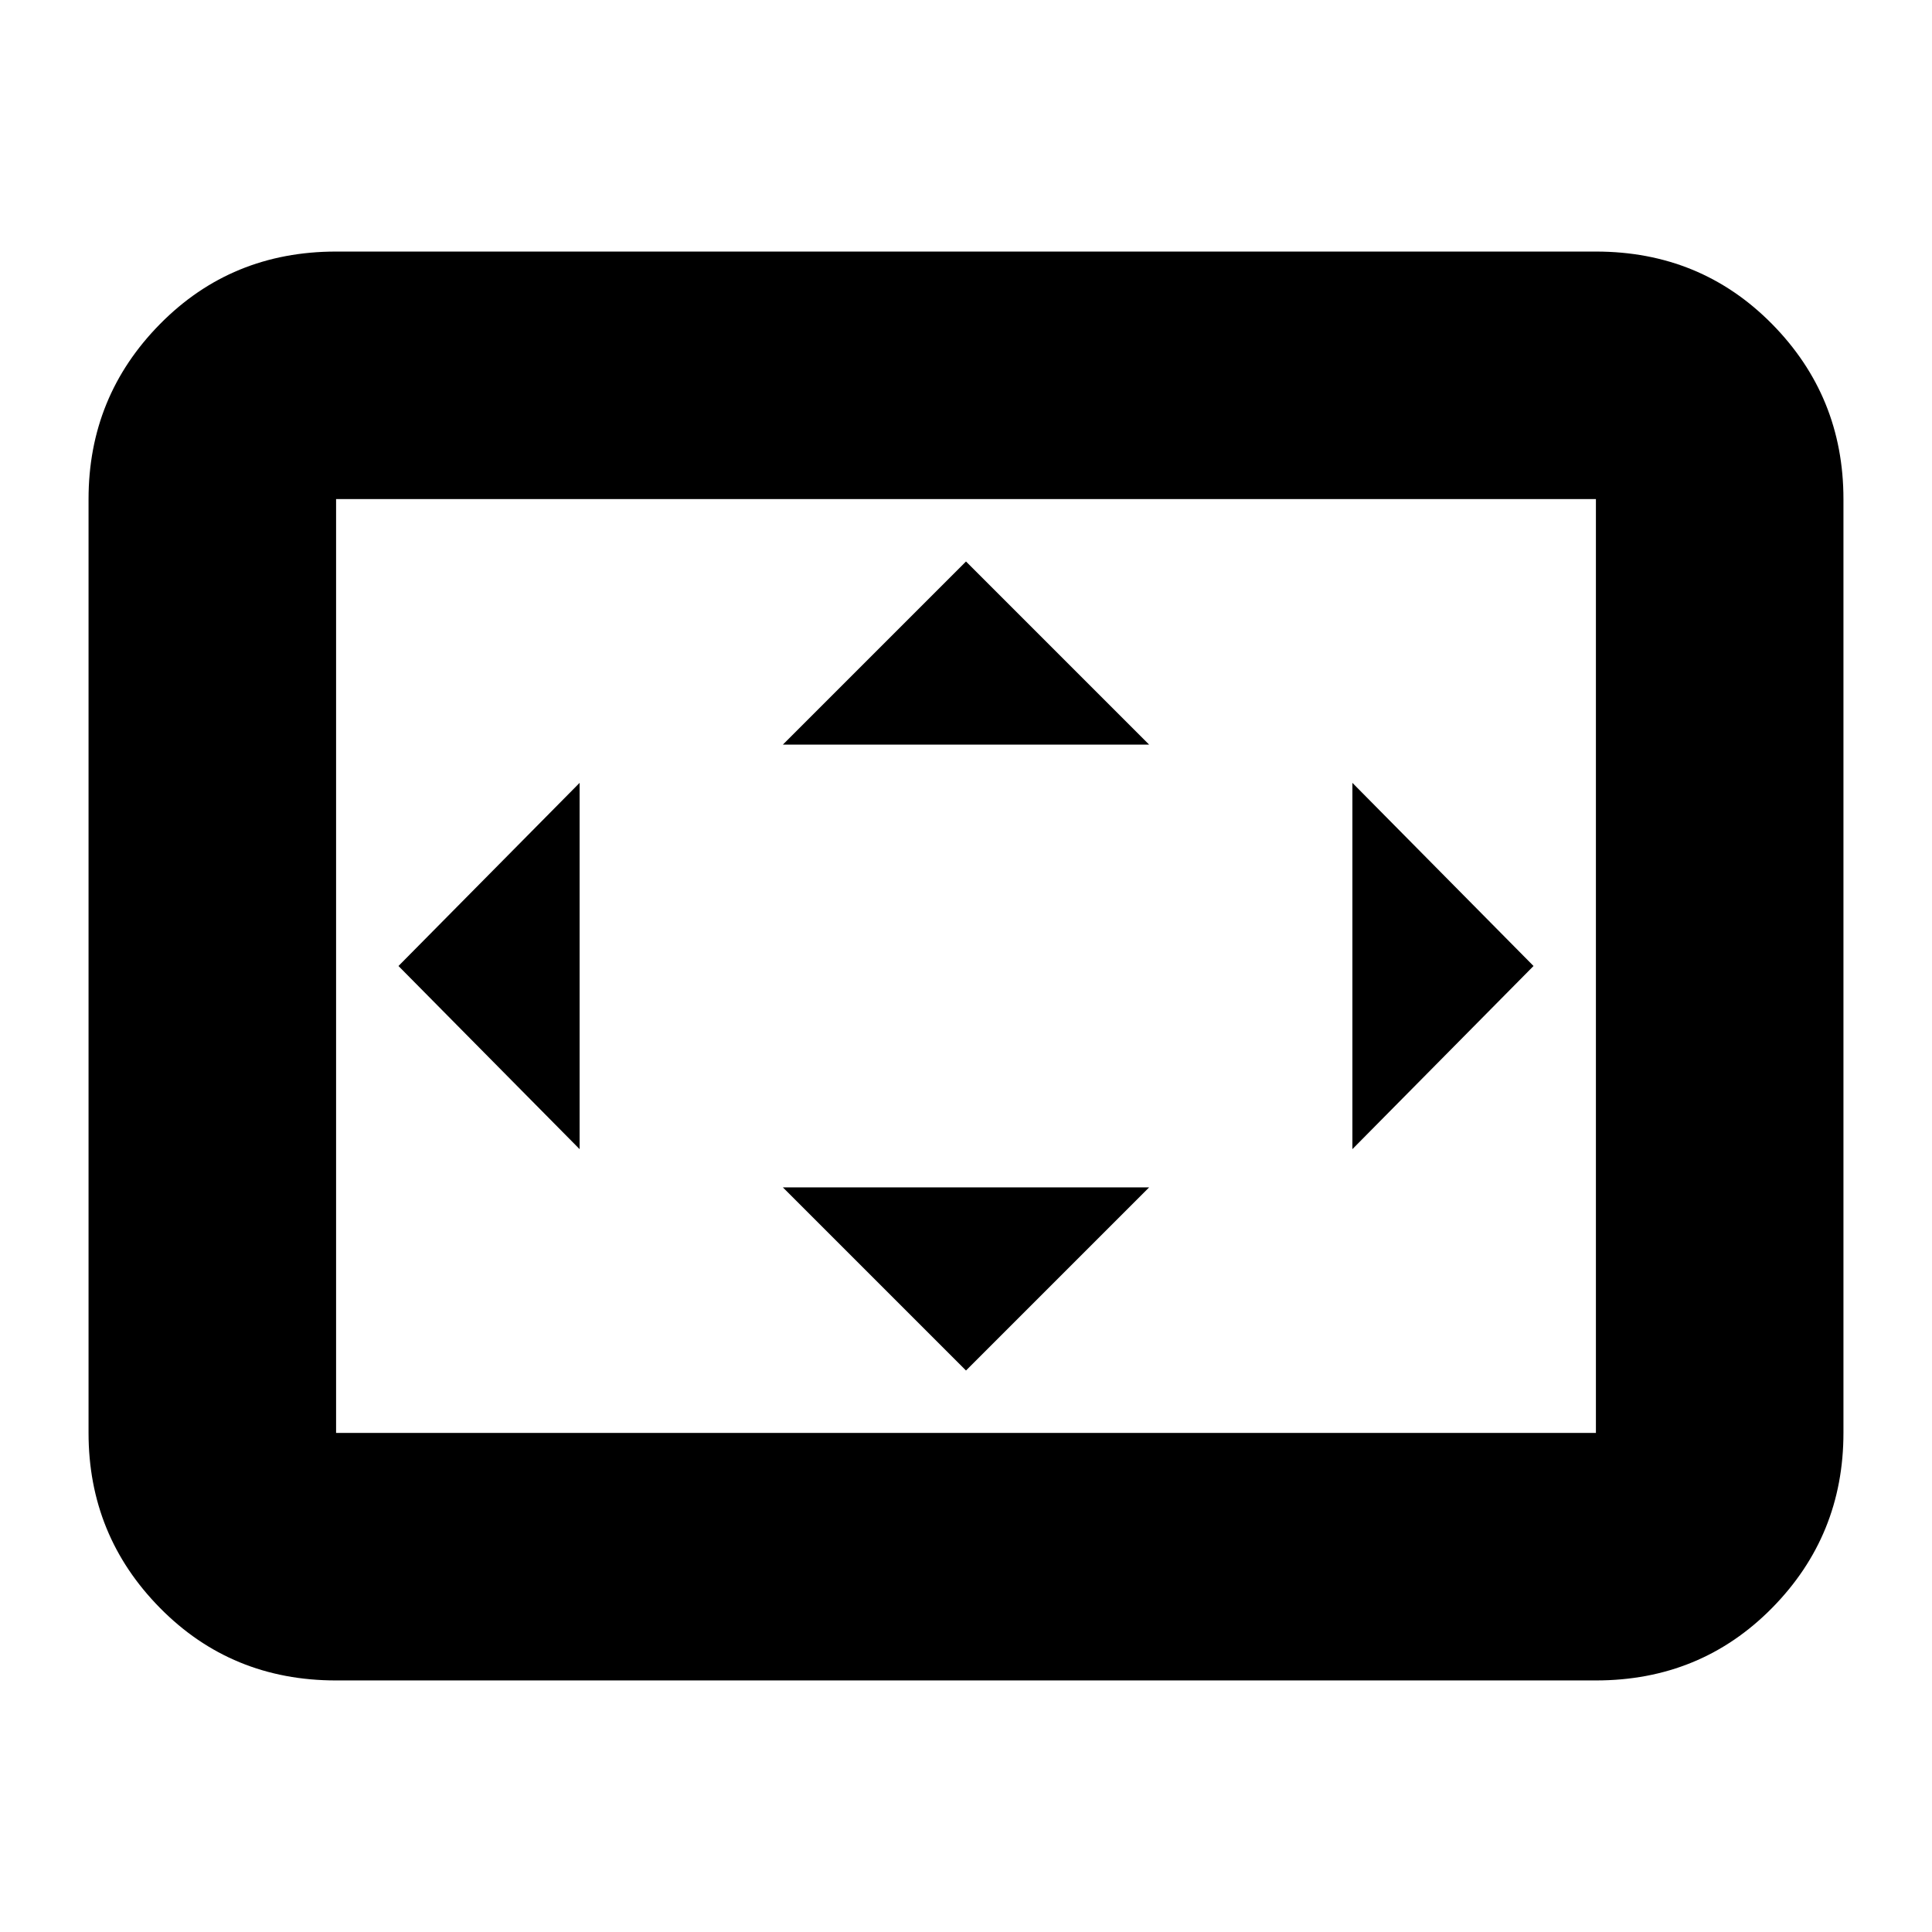 <svg xmlns="http://www.w3.org/2000/svg" height="24" width="24"><path d="M7.2 14.275v-4.55L4.95 12Zm4.8 2.75 2.275-2.275h-4.55ZM9.725 9.25h4.55L12 6.975Zm7.075 5.025L19.05 12 16.8 9.725Zm-12.625 6.6q-1.3 0-2.187-.9-.888-.9-.888-2.175V6.2q0-1.275.888-2.175.887-.9 2.187-.9h15.65q1.3 0 2.188.9.887.9.887 2.175v11.6q0 1.275-.887 2.175-.888.9-2.188.9Zm0-3.075h15.65V6.2H4.175v11.6Zm0 0V6.2v11.6Z"/></svg>